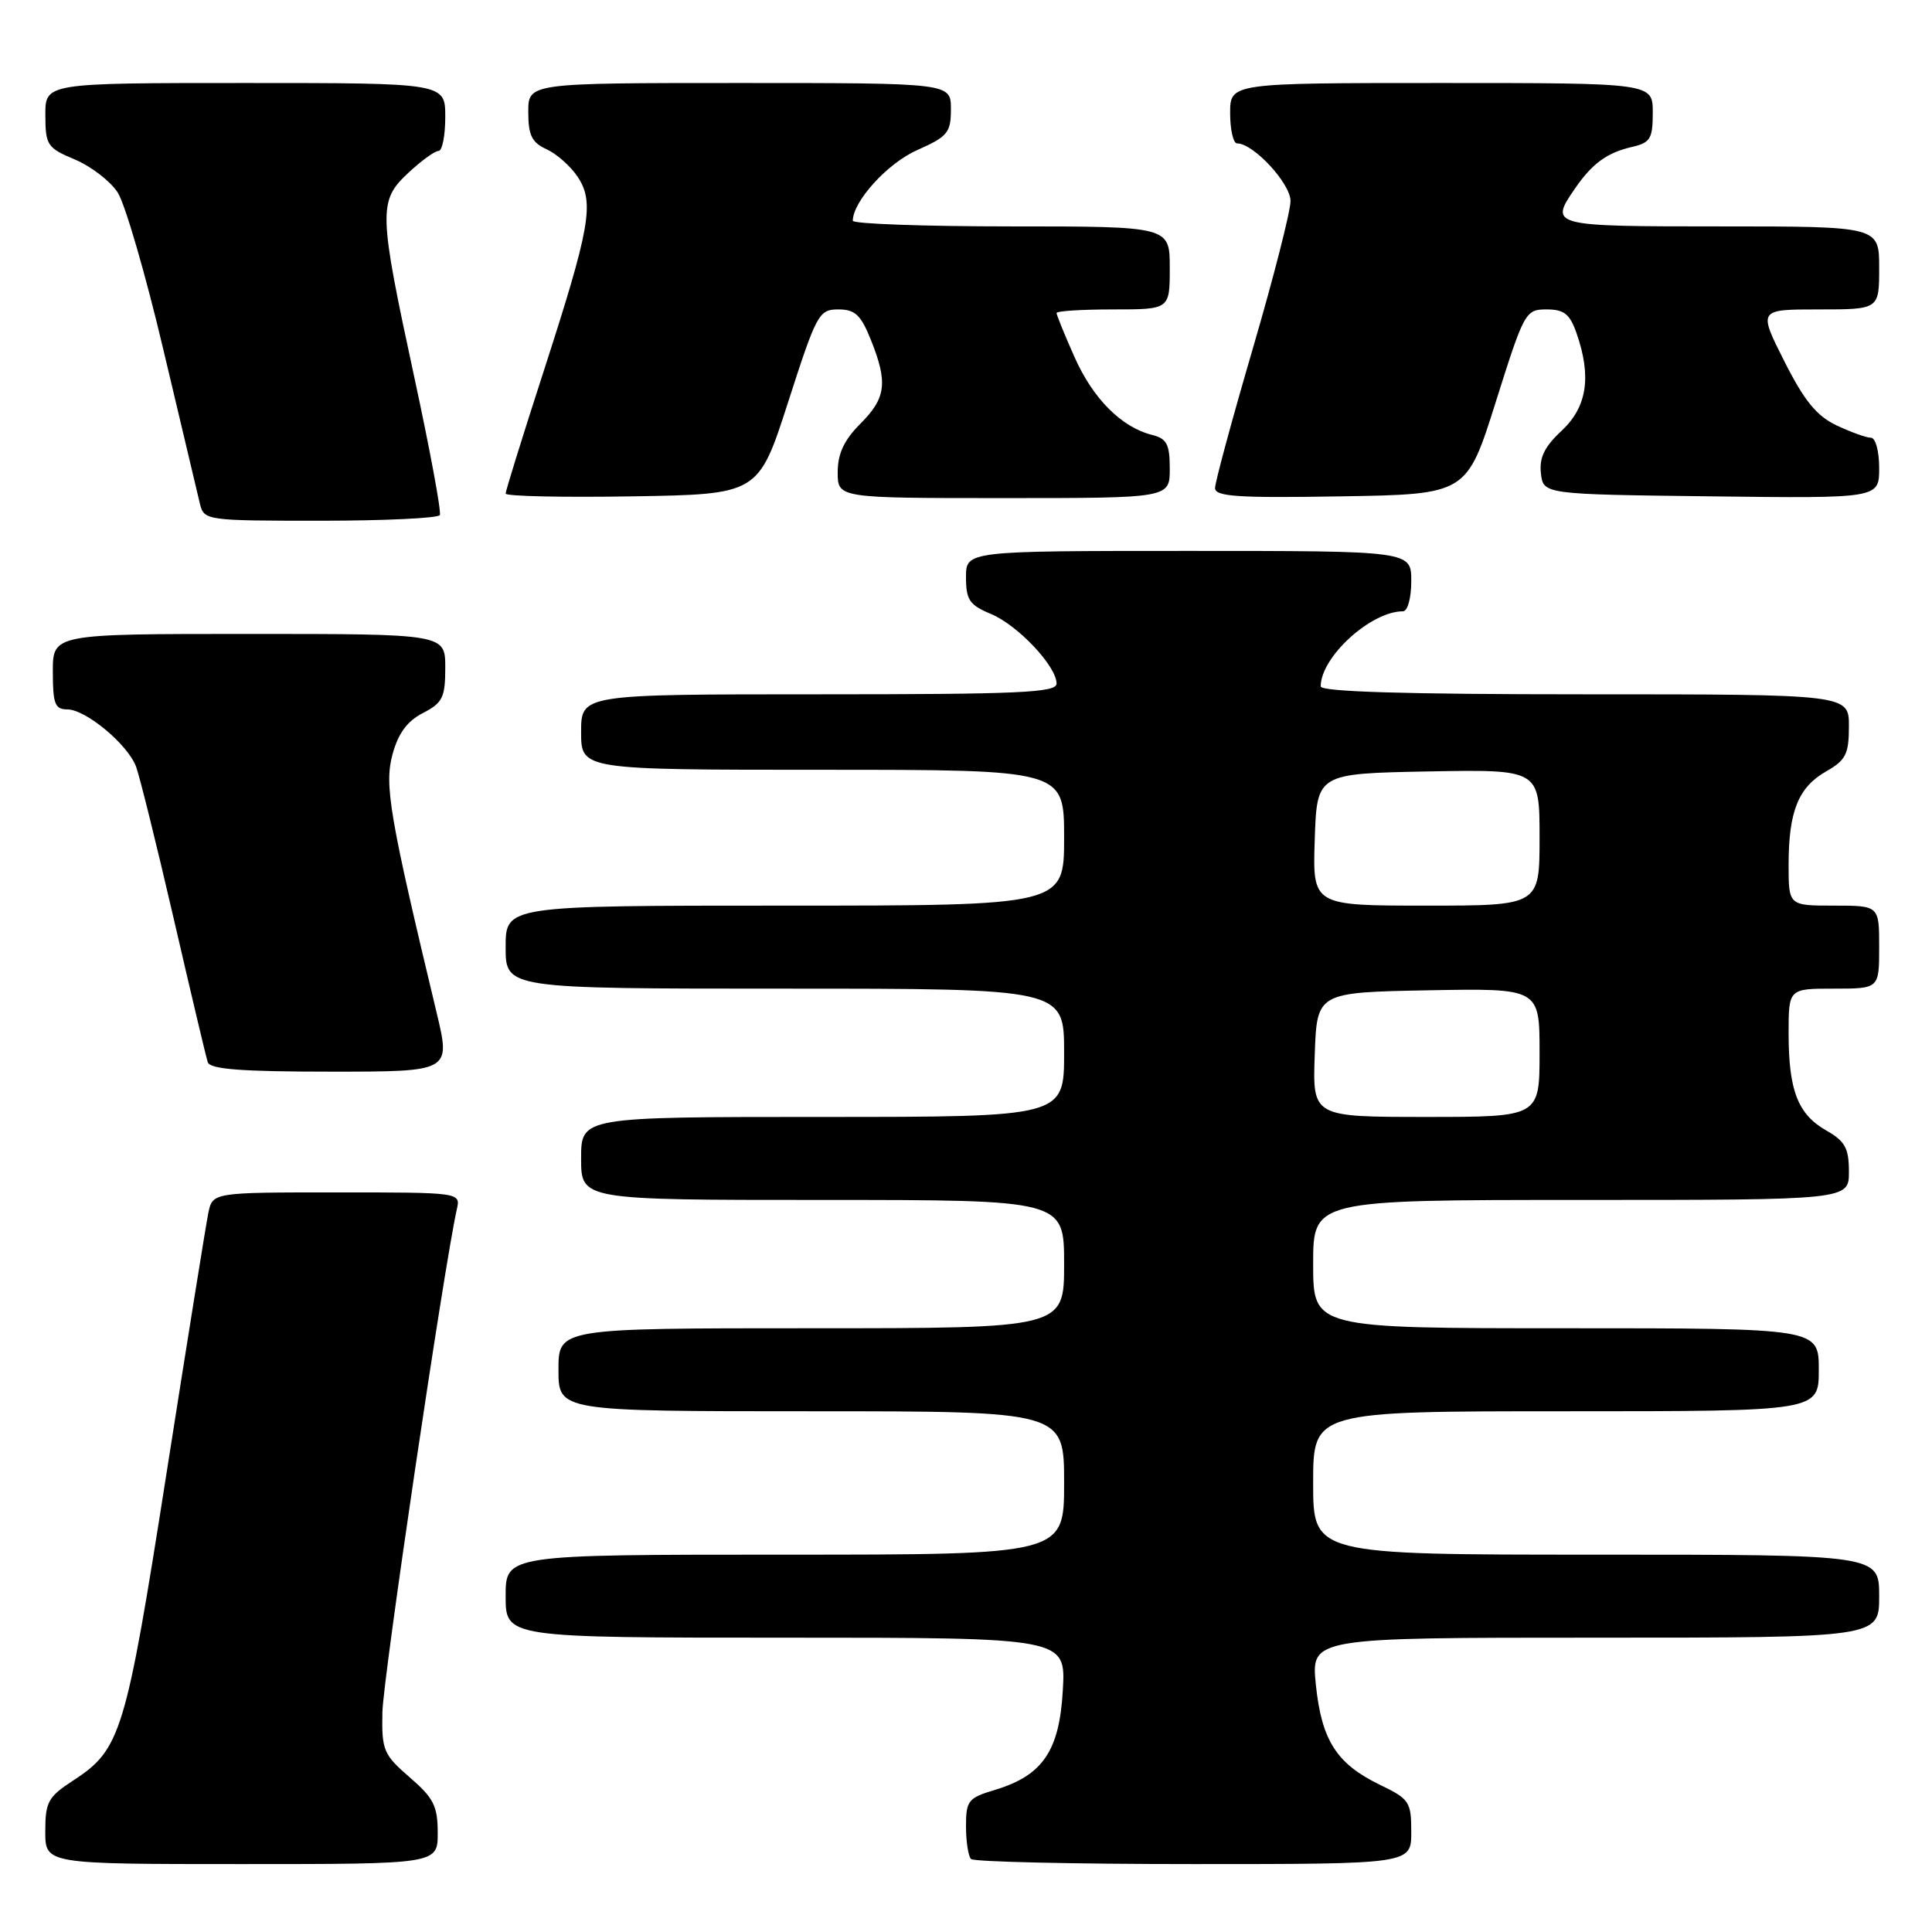 <?xml version="1.0" encoding="UTF-8" standalone="no"?>
<!DOCTYPE svg PUBLIC "-//W3C//DTD SVG 1.1//EN" "http://www.w3.org/Graphics/SVG/1.1/DTD/svg11.dtd" >
<svg xmlns="http://www.w3.org/2000/svg" xmlns:xlink="http://www.w3.org/1999/xlink" version="1.1" viewBox="0 0 256 256">
 <g >
 <path fill="currentColor"
d=" M 58.00 242.86 C 58.00 239.32 57.46 238.24 54.28 235.50 C 50.81 232.49 50.57 231.92 50.67 226.89 C 50.75 222.42 58.86 167.67 60.53 160.25 C 61.04 158.00 61.04 158.00 44.60 158.00 C 28.16 158.00 28.16 158.00 27.60 160.75 C 27.29 162.26 24.79 177.84 22.04 195.37 C 16.65 229.73 16.02 231.80 9.71 235.92 C 6.37 238.09 6.00 238.77 6.00 242.67 C 6.00 247.00 6.00 247.00 32.00 247.00 C 58.00 247.00 58.00 247.00 58.00 242.86 Z  M 187.00 242.75 C 187.00 238.75 186.75 238.38 182.86 236.50 C 177.12 233.73 175.12 230.62 174.36 223.25 C 173.72 217.00 173.72 217.00 211.36 217.00 C 249.00 217.00 249.00 217.00 249.00 211.50 C 249.00 206.00 249.00 206.00 211.50 206.00 C 174.00 206.00 174.00 206.00 174.00 196.50 C 174.00 187.00 174.00 187.00 207.50 187.00 C 241.00 187.00 241.00 187.00 241.00 181.50 C 241.00 176.00 241.00 176.00 207.50 176.00 C 174.00 176.00 174.00 176.00 174.00 167.50 C 174.00 159.00 174.00 159.00 209.50 159.00 C 245.00 159.00 245.00 159.00 244.99 155.25 C 244.99 152.13 244.48 151.21 241.98 149.79 C 238.23 147.65 237.00 144.49 237.00 136.93 C 237.00 131.00 237.00 131.00 243.00 131.00 C 249.00 131.00 249.00 131.00 249.00 125.50 C 249.00 120.00 249.00 120.00 243.00 120.00 C 237.00 120.00 237.00 120.00 237.00 114.57 C 237.00 107.51 238.29 104.31 241.98 102.21 C 244.58 100.73 244.99 99.92 244.99 96.25 C 245.00 92.00 245.00 92.00 210.00 92.00 C 186.23 92.00 175.00 91.66 175.00 90.95 C 175.00 87.06 181.64 81.00 185.90 81.00 C 186.52 81.00 187.00 79.24 187.00 77.00 C 187.00 73.00 187.00 73.00 157.50 73.00 C 128.00 73.00 128.00 73.00 128.00 76.49 C 128.00 79.49 128.46 80.17 131.30 81.35 C 134.87 82.84 140.00 88.28 140.00 90.58 C 140.00 91.78 135.08 92.00 108.50 92.00 C 77.00 92.00 77.00 92.00 77.00 97.00 C 77.00 102.00 77.00 102.00 109.00 102.00 C 141.00 102.00 141.00 102.00 141.00 111.00 C 141.00 120.00 141.00 120.00 104.00 120.00 C 67.00 120.00 67.00 120.00 67.00 125.50 C 67.00 131.00 67.00 131.00 104.00 131.00 C 141.00 131.00 141.00 131.00 141.00 139.50 C 141.00 148.00 141.00 148.00 109.00 148.00 C 77.00 148.00 77.00 148.00 77.00 153.50 C 77.00 159.00 77.00 159.00 109.00 159.00 C 141.00 159.00 141.00 159.00 141.00 167.50 C 141.00 176.00 141.00 176.00 107.50 176.00 C 74.00 176.00 74.00 176.00 74.00 181.50 C 74.00 187.00 74.00 187.00 107.50 187.00 C 141.00 187.00 141.00 187.00 141.00 196.50 C 141.00 206.00 141.00 206.00 104.00 206.00 C 67.00 206.00 67.00 206.00 67.00 211.50 C 67.00 217.00 67.00 217.00 104.11 217.00 C 141.23 217.00 141.23 217.00 140.83 223.95 C 140.38 232.02 138.16 235.27 131.81 237.18 C 128.29 238.23 128.00 238.60 128.00 241.99 C 128.00 244.01 128.30 245.97 128.67 246.33 C 129.03 246.70 142.31 247.00 158.17 247.00 C 187.00 247.00 187.00 247.00 187.00 242.75 Z  M 57.87 134.25 C 51.62 108.19 50.91 104.04 52.00 99.99 C 52.76 97.18 53.94 95.56 56.04 94.48 C 58.65 93.13 59.00 92.42 59.00 88.47 C 59.00 84.00 59.00 84.00 33.00 84.00 C 7.00 84.00 7.00 84.00 7.00 89.00 C 7.00 93.27 7.28 94.00 8.92 94.00 C 11.35 94.00 16.90 98.61 18.02 101.56 C 18.49 102.80 20.73 111.84 23.00 121.65 C 25.27 131.47 27.30 140.06 27.53 140.75 C 27.83 141.68 32.00 142.00 43.83 142.00 C 59.72 142.00 59.72 142.00 57.87 134.25 Z  M 58.28 68.25 C 58.50 67.84 56.98 59.62 54.90 50.00 C 50.15 27.99 50.11 26.63 54.11 22.90 C 55.81 21.31 57.61 20.00 58.11 20.00 C 58.60 20.00 59.00 17.98 59.00 15.50 C 59.00 11.00 59.00 11.00 32.50 11.00 C 6.00 11.00 6.00 11.00 6.01 15.25 C 6.02 19.24 6.26 19.60 9.91 21.13 C 12.05 22.03 14.60 23.99 15.58 25.48 C 16.56 26.97 19.29 36.36 21.65 46.35 C 24.01 56.33 26.19 65.51 26.49 66.75 C 27.03 68.96 27.30 69.00 42.46 69.00 C 50.94 69.00 58.06 68.66 58.28 68.25 Z  M 104.44 53.25 C 108.20 41.58 108.51 41.00 111.08 41.00 C 113.30 41.00 114.07 41.72 115.39 45.02 C 117.67 50.71 117.41 52.74 114.00 56.15 C 111.84 58.32 111.00 60.11 111.00 62.58 C 111.00 66.00 111.00 66.00 133.00 66.00 C 155.00 66.00 155.00 66.00 155.00 62.11 C 155.00 58.86 154.61 58.12 152.66 57.63 C 148.59 56.61 144.81 52.81 142.37 47.29 C 141.06 44.35 140.00 41.73 140.00 41.47 C 140.00 41.21 143.38 41.00 147.50 41.00 C 155.00 41.00 155.00 41.00 155.00 35.50 C 155.00 30.00 155.00 30.00 134.00 30.00 C 122.45 30.00 113.00 29.66 113.00 29.25 C 113.02 26.67 117.61 21.62 121.53 19.89 C 125.58 18.09 126.00 17.58 126.00 14.45 C 126.00 11.00 126.00 11.00 98.00 11.00 C 70.00 11.00 70.00 11.00 70.00 14.84 C 70.00 17.94 70.47 18.89 72.45 19.79 C 73.79 20.41 75.65 22.06 76.57 23.47 C 78.79 26.85 78.21 30.12 72.00 49.31 C 69.25 57.80 67.00 65.04 67.00 65.40 C 67.00 65.76 74.54 65.92 83.75 65.77 C 100.50 65.50 100.50 65.50 104.44 53.25 Z  M 198.20 53.25 C 201.96 41.32 202.13 41.00 204.93 41.00 C 207.25 41.00 208.01 41.60 208.90 44.15 C 210.91 49.91 210.30 53.92 206.93 57.07 C 204.65 59.19 203.94 60.65 204.18 62.72 C 204.50 65.50 204.50 65.50 226.75 65.77 C 249.00 66.04 249.00 66.04 249.00 62.02 C 249.00 59.77 248.52 58.00 247.90 58.00 C 247.30 58.00 245.25 57.26 243.34 56.36 C 240.70 55.10 239.07 53.10 236.43 47.86 C 232.97 41.00 232.97 41.00 240.99 41.00 C 249.00 41.00 249.00 41.00 249.00 35.50 C 249.00 30.00 249.00 30.00 228.00 30.00 C 205.44 30.00 205.27 29.96 208.70 24.97 C 210.99 21.65 212.96 20.22 216.25 19.47 C 218.68 18.91 219.00 18.38 219.00 14.92 C 219.00 11.00 219.00 11.00 191.00 11.00 C 163.00 11.00 163.00 11.00 163.00 15.00 C 163.00 17.20 163.42 19.00 163.92 19.00 C 166.09 19.00 171.00 24.30 171.00 26.64 C 171.00 28.00 168.75 36.80 166.00 46.20 C 163.25 55.60 161.00 63.91 161.00 64.67 C 161.00 65.80 164.03 66.00 177.67 65.77 C 194.34 65.50 194.34 65.50 198.20 53.25 Z  M 174.21 139.75 C 174.50 131.50 174.50 131.50 189.25 131.22 C 204.00 130.95 204.00 130.95 204.00 139.47 C 204.00 148.00 204.00 148.00 188.96 148.00 C 173.92 148.00 173.92 148.00 174.21 139.75 Z  M 174.21 111.25 C 174.50 102.50 174.50 102.50 189.25 102.22 C 204.00 101.95 204.00 101.95 204.00 110.97 C 204.00 120.00 204.00 120.00 188.96 120.00 C 173.92 120.00 173.92 120.00 174.21 111.25 Z "/>
</g>
</svg>